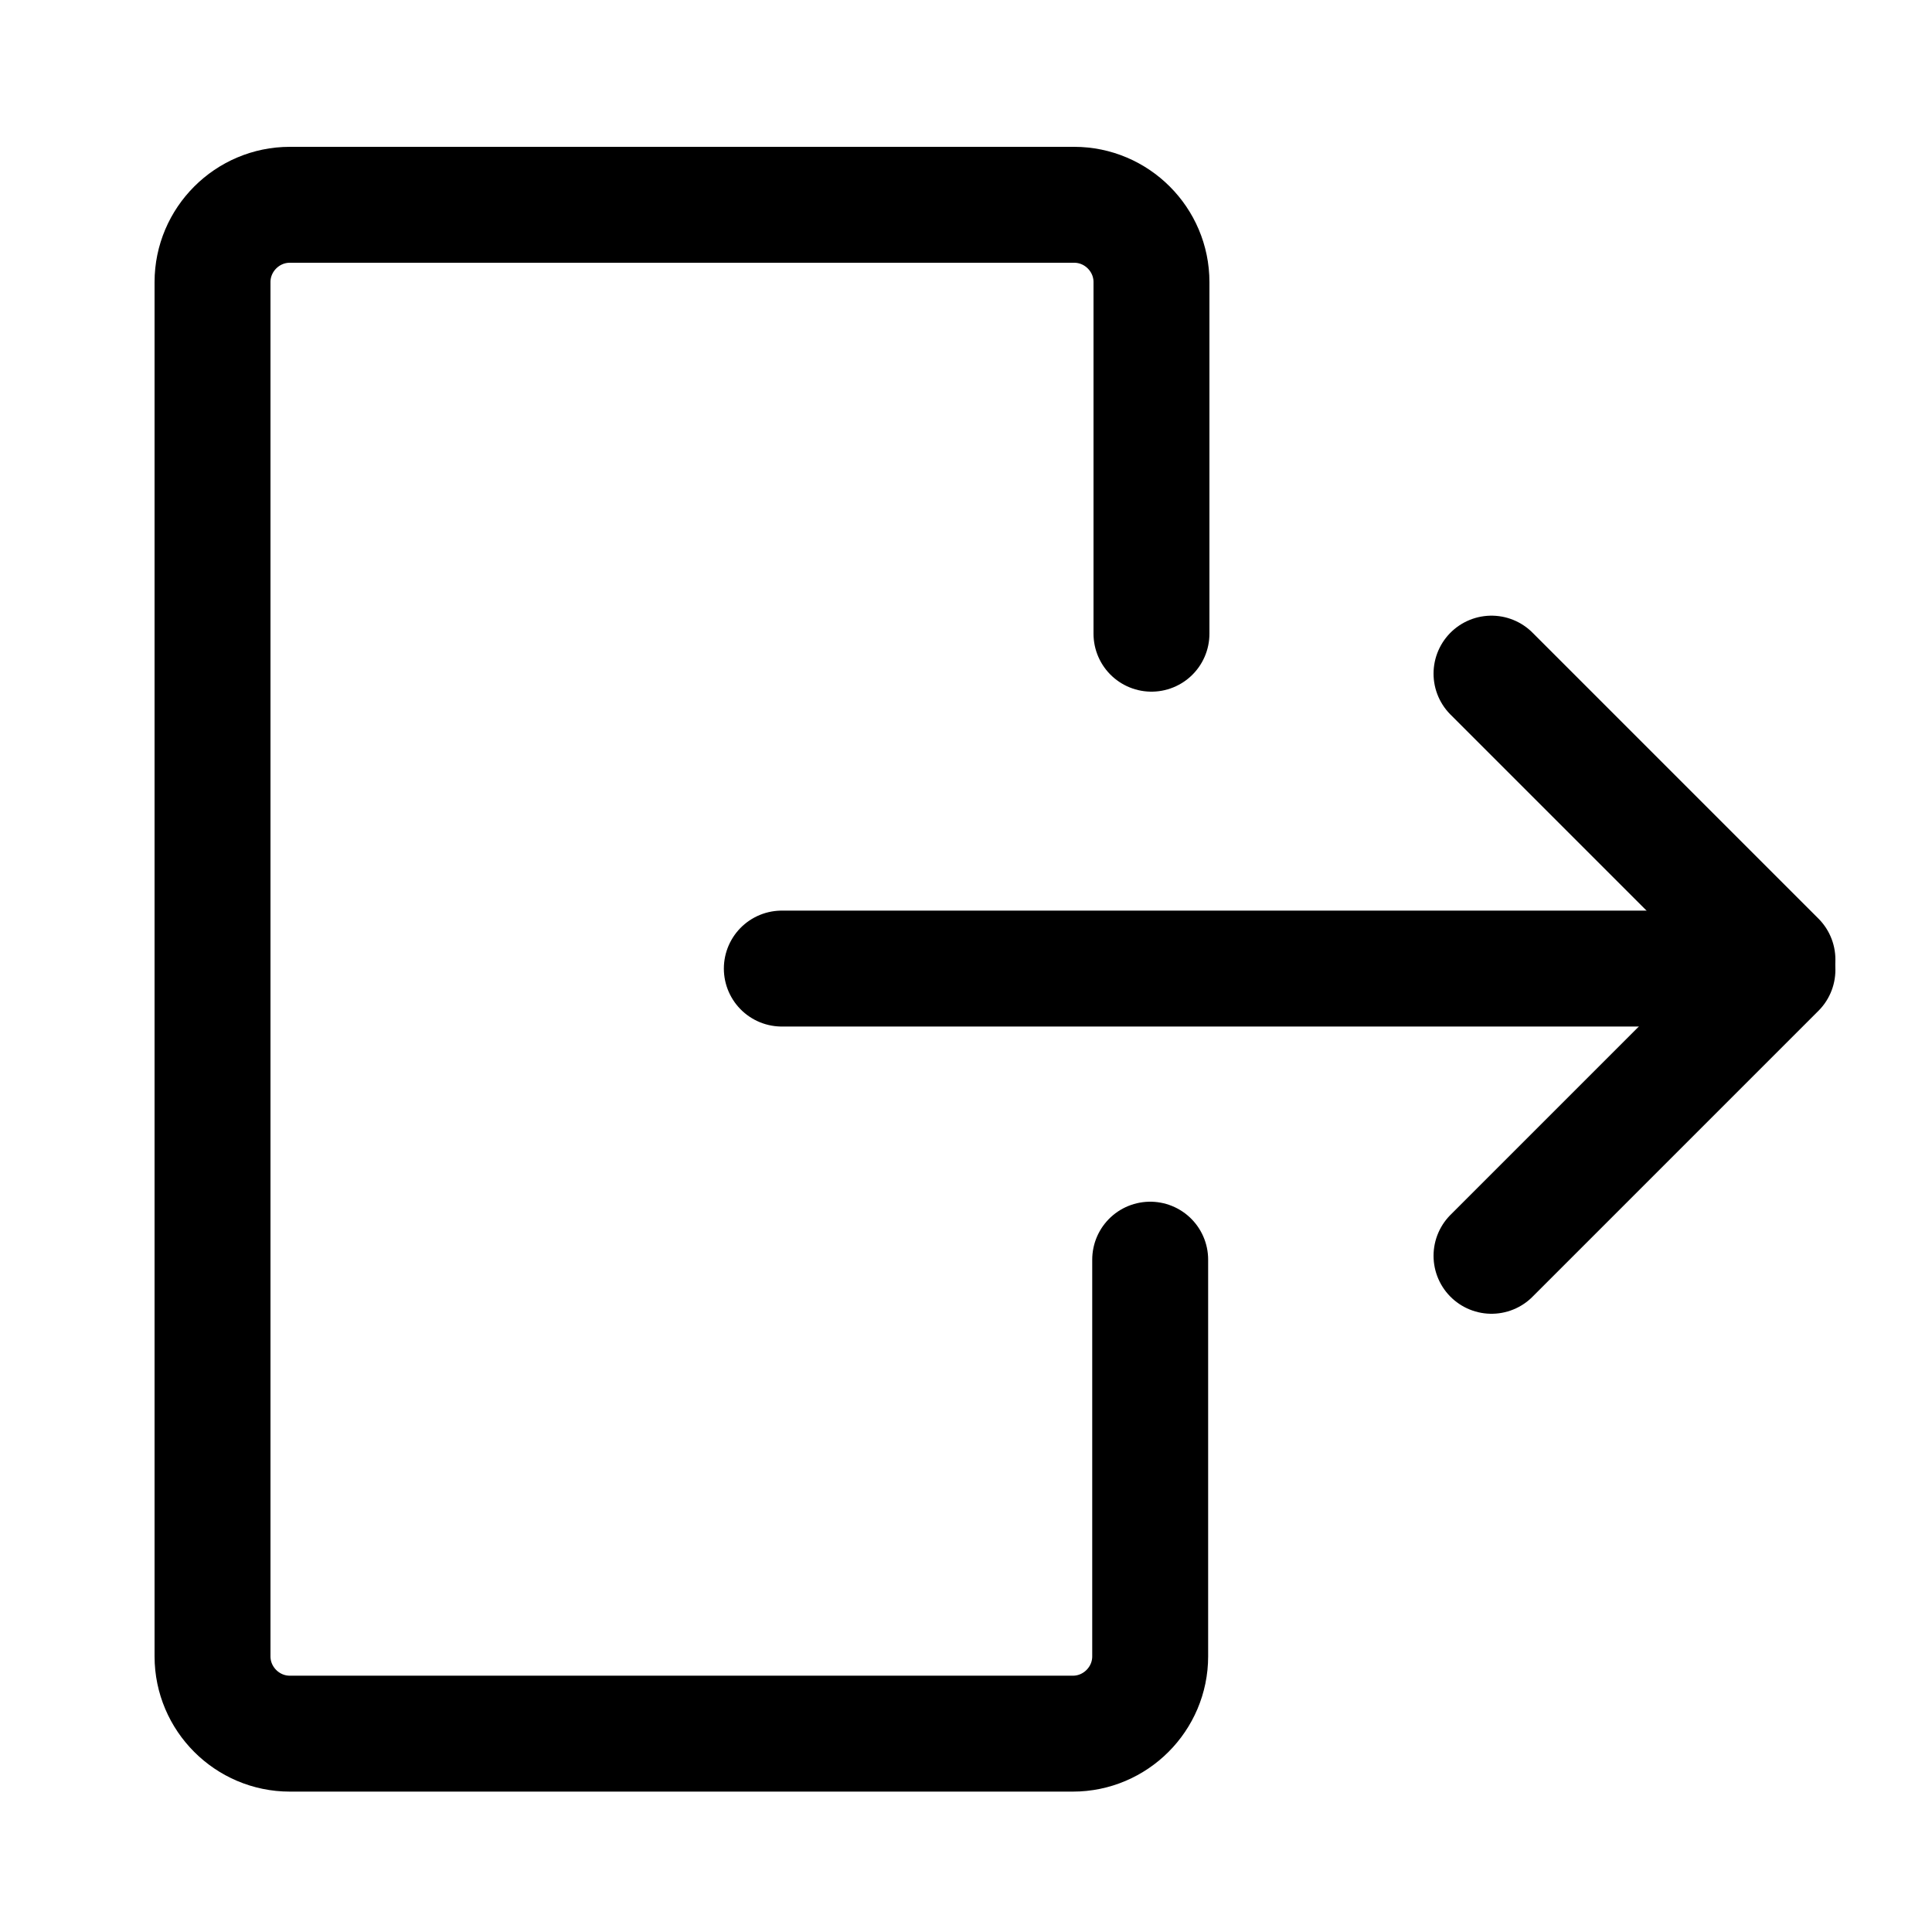 <?xml version="1.0" encoding="utf-8"?>
<!-- Generator: Adobe Illustrator 23.0.2, SVG Export Plug-In . SVG Version: 6.00 Build 0)  -->
<svg version="1.1" id="Layer_1" xmlns="http://www.w3.org/2000/svg" xmlns:xlink="http://www.w3.org/1999/xlink" x="0px" y="0px"
	 viewBox="0 0 150 150" style="enable-background:new 0 0 150 150;" xml:space="preserve">
<style type="text/css">
	.st0{fill:none;stroke:#000000;stroke-width:9;stroke-linecap:round;stroke-miterlimit:10;}
</style>
<path class="st0" d="M89.3,97.8v30.8c0,3.3-2.7,6-6,6H22.5c-3.3,0-6-2.7-6-6V21.9c0-3.3,2.7-6,6-6h60.9c3.3,0,6,2.7,6,6v27.3"/>
<line class="st0" x1="137.7" y1="75.2" x2="60.7" y2="75.2"/>
<line class="st0" x1="138" y1="75.3" x2="115.8" y2="97.5"/>
<line class="st0" x1="138" y1="74.5" x2="115.8" y2="52.3"/>
</svg>
